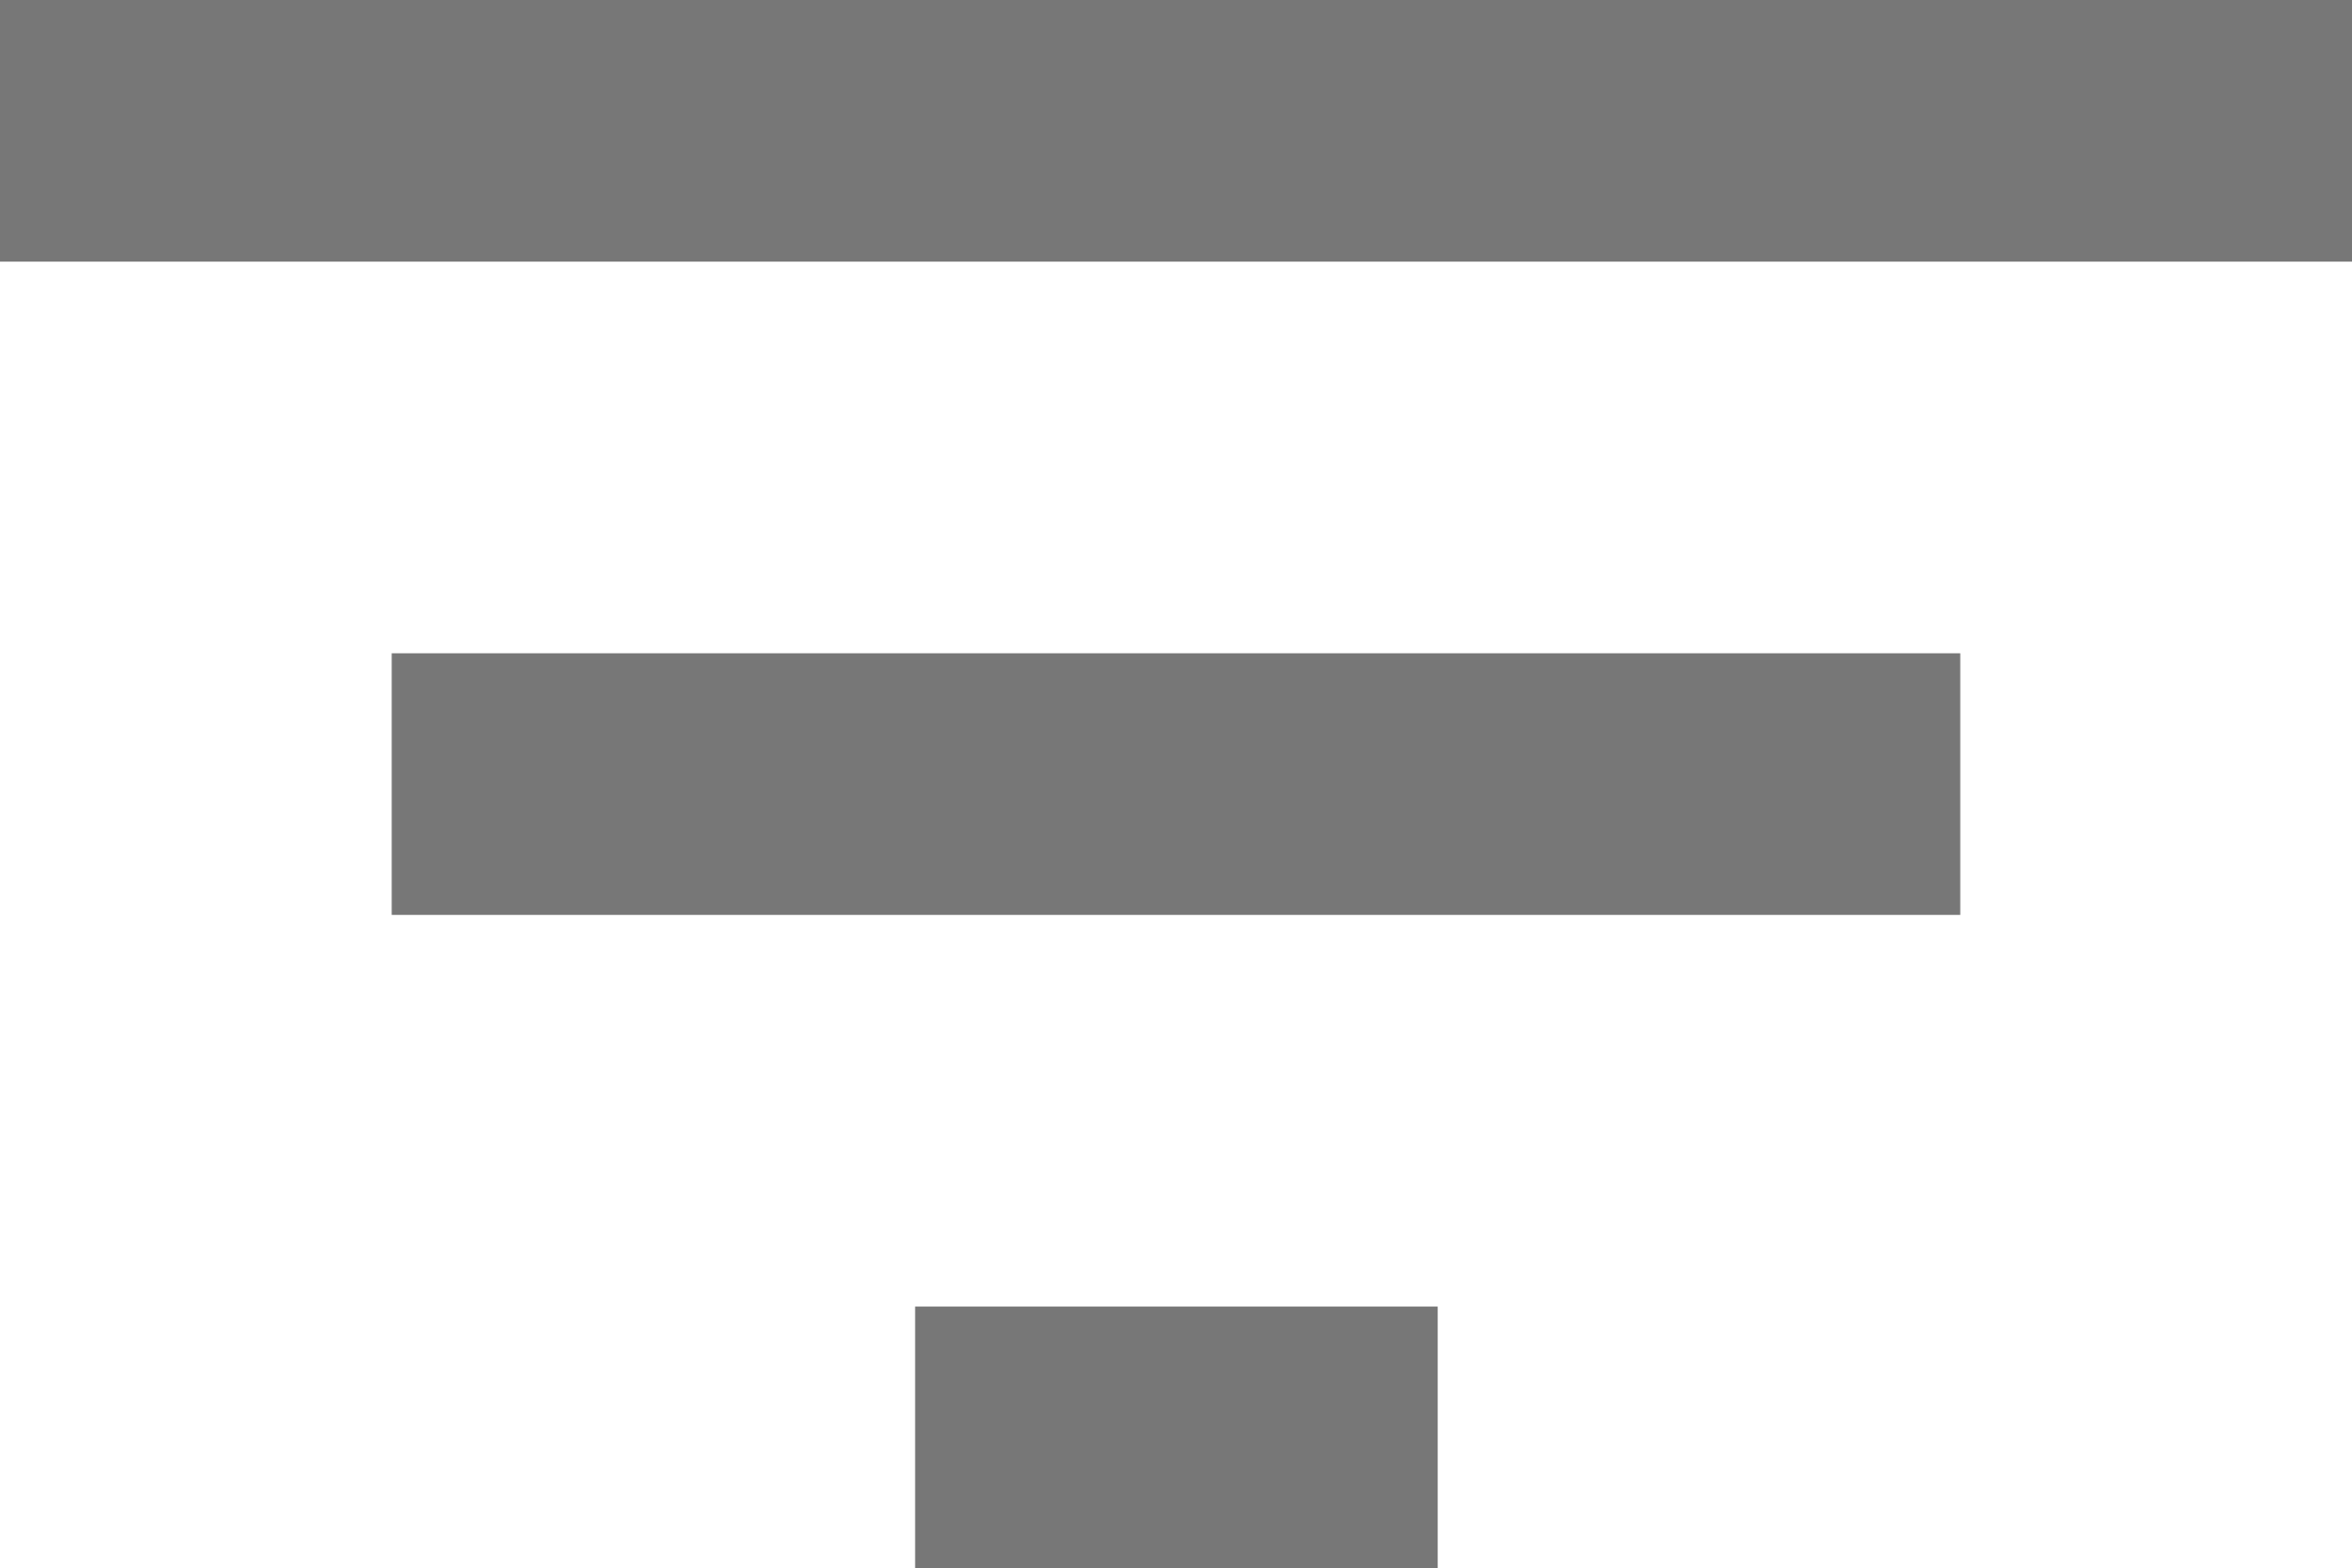 <?xml version="1.0" encoding="iso-8859-1"?>
<!-- Generator: Adobe Illustrator 21.0.0, SVG Export Plug-In . SVG Version: 6.00 Build 0)  -->
<svg version="1.1" id="Layer_1" xmlns="http://www.w3.org/2000/svg" xmlns:xlink="http://www.w3.org/1999/xlink" x="0px" y="0px"
	 viewBox="0 0 94.651 63.122"  fill="#777" style="enable-background:new 0 0 94.651 63.122;" xml:space="preserve">
<g>
	<path  d="M15.764,36.827"/>
</g>
<rect x="36.827" y="52.591"  width="21.03" height="10.531"/>
<rect  width="94.651" height="10.531"/>
<rect x="15.764" y="26.295"  width="63.122" height="10.531"/>
</svg>
